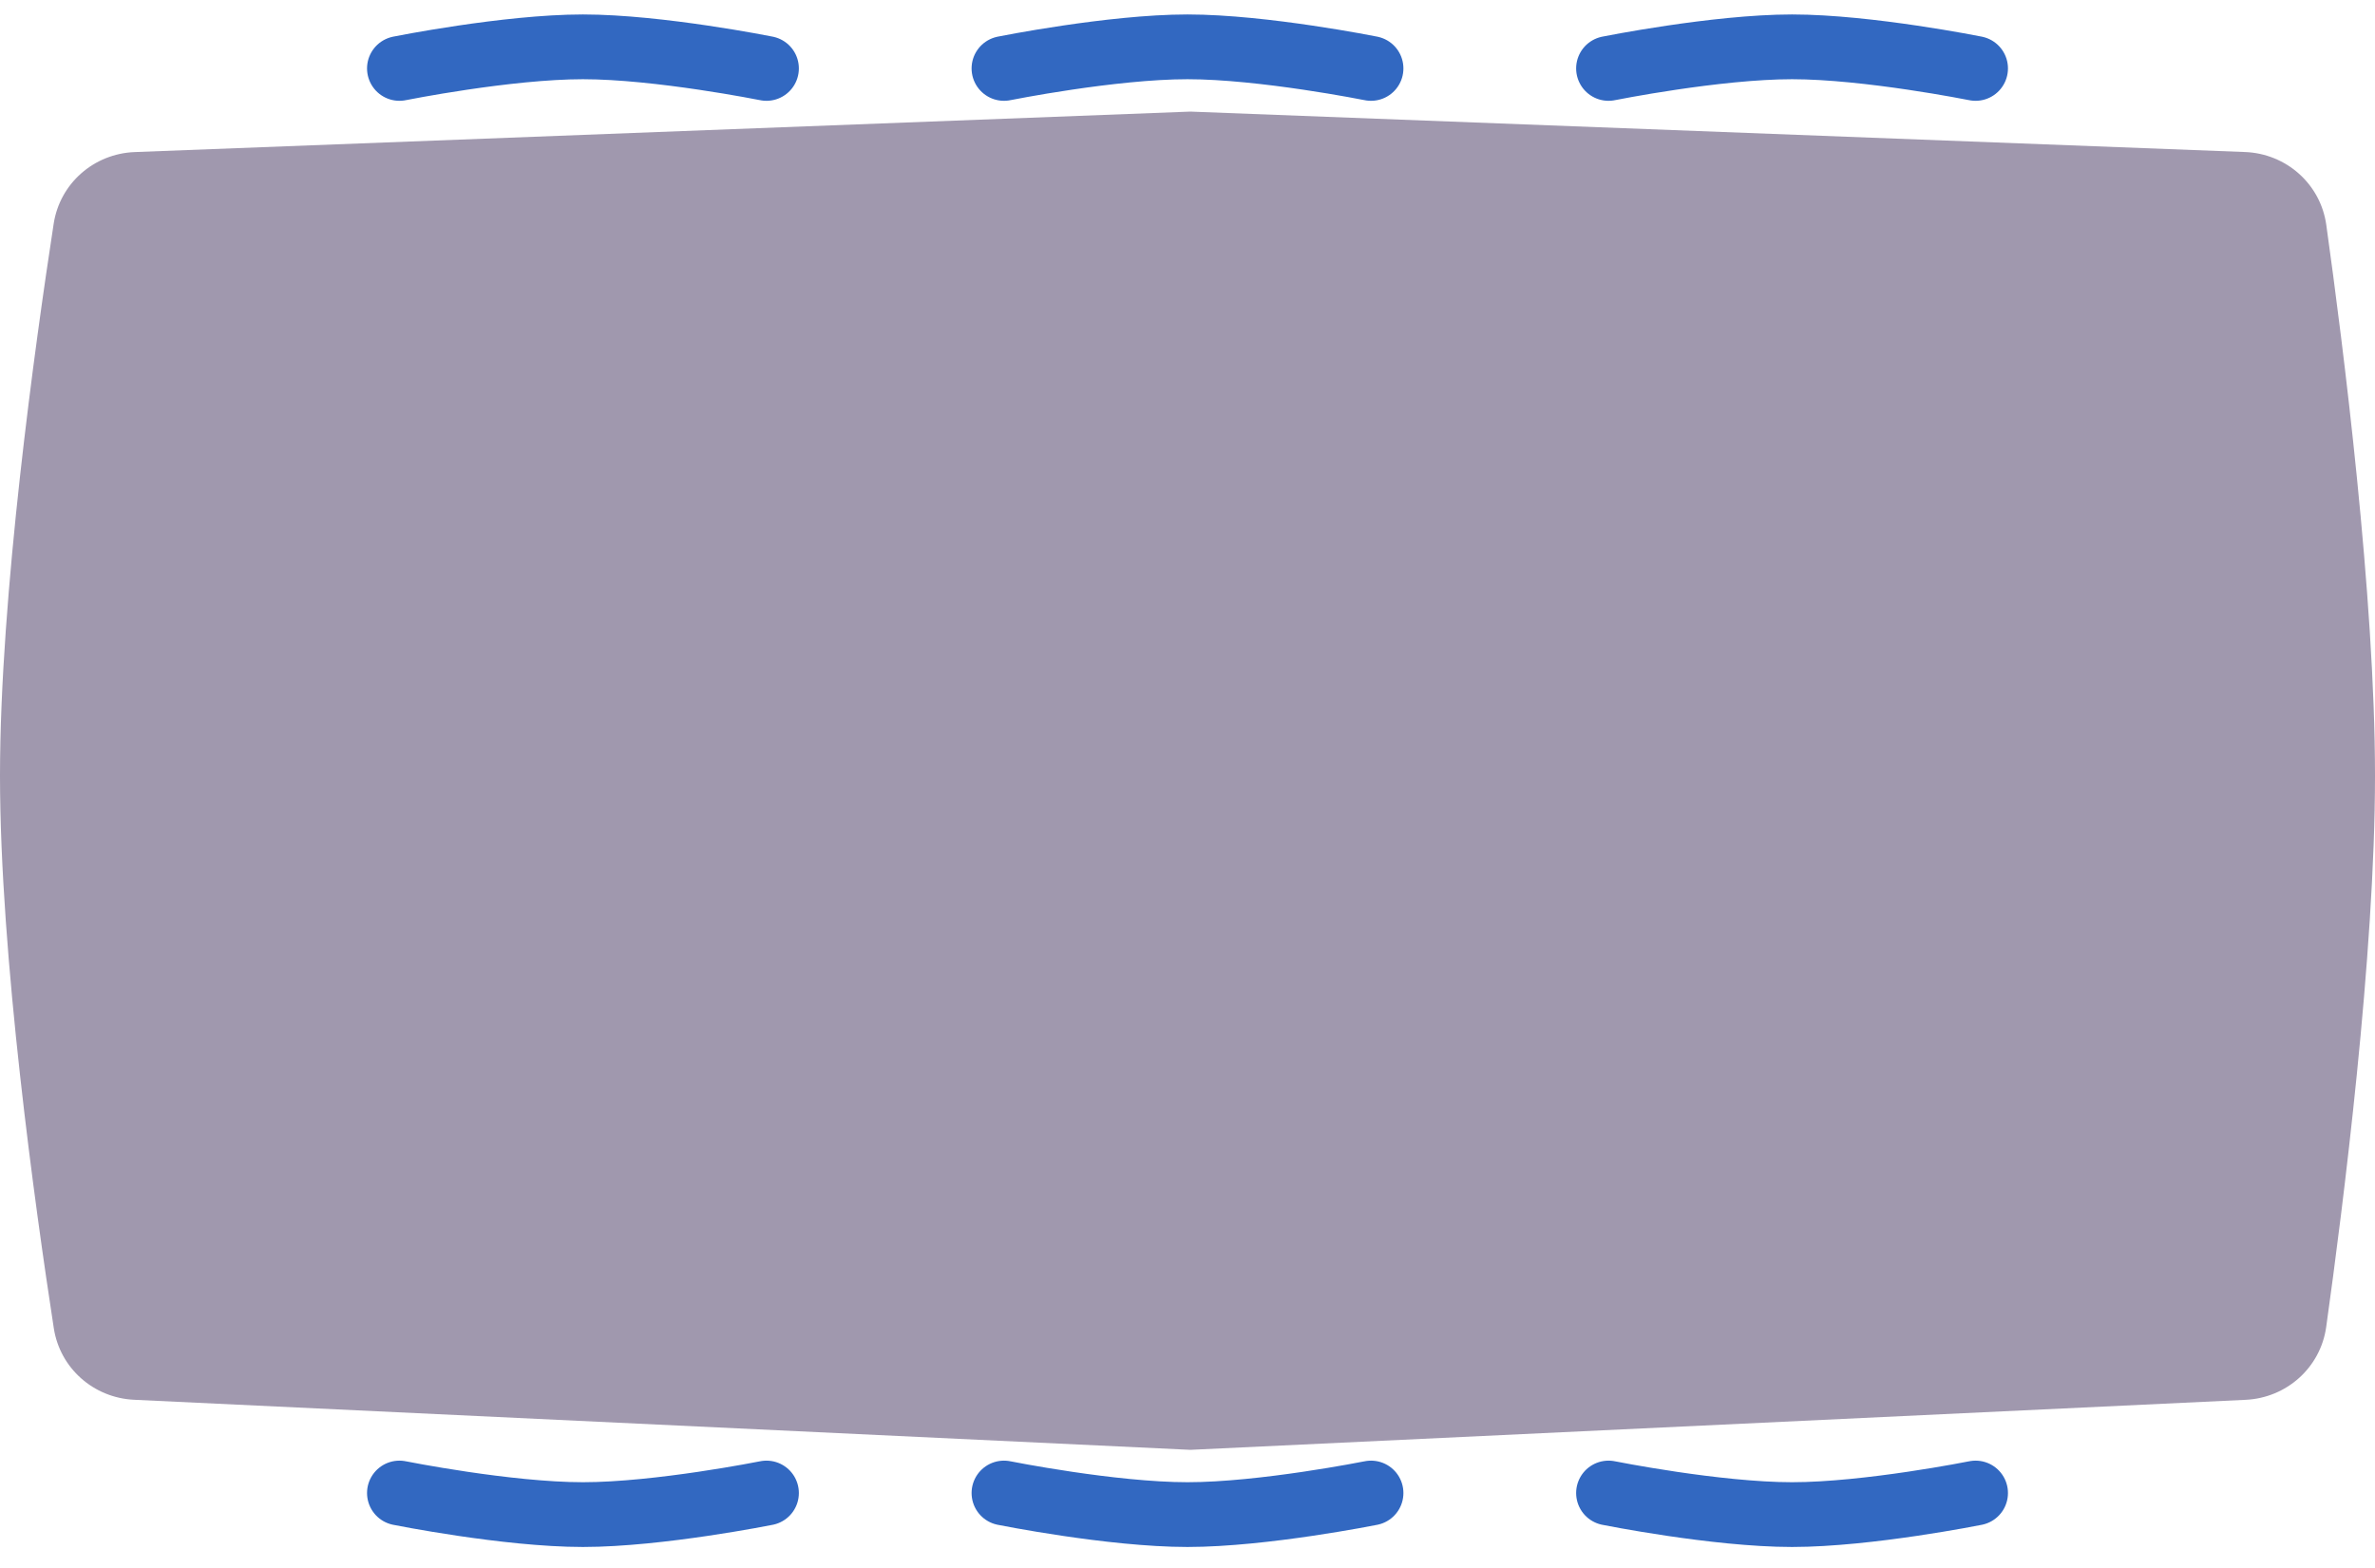 <svg width="106" height="70" viewBox="0 0 106 70" fill="none" xmlns="http://www.w3.org/2000/svg">
<path d="M17.827 3.055C17.827 3.055 22.626 2.091 26.018 2.091C29.41 2.091 34.209 3.055 34.209 3.055" stroke="#3268C1" stroke-width="2.891" stroke-linecap="round"/>
<path d="M44.809 3.055C44.809 3.055 49.608 2.091 53 2.091C56.392 2.091 61.191 3.055 61.191 3.055" stroke="#3268C1" stroke-width="2.891" stroke-linecap="round"/>
<path d="M71.791 3.055C71.791 3.055 76.59 2.091 79.982 2.091C83.374 2.091 88.173 3.055 88.173 3.055" stroke="#3268C1" stroke-width="2.891" stroke-linecap="round"/>
<path d="M2.396 9.986C2.674 8.186 4.193 6.859 6.013 6.789L53.13 4.982L100.198 6.787C102.04 6.858 103.571 8.215 103.826 10.041C104.58 15.428 106 26.639 106 34.627C106 42.629 104.575 53.866 103.822 59.242C103.568 61.054 102.056 62.407 100.228 62.494L53.13 64.727L5.983 62.492C4.177 62.406 2.676 61.083 2.401 59.296C1.576 53.943 0 42.663 0 34.627C0 26.605 1.571 15.351 2.396 9.986Z" fill="#A098AE"/>
<path d="M88.173 66.655C88.173 66.655 83.374 67.618 79.982 67.618C76.59 67.618 71.791 66.655 71.791 66.655" stroke="#3268C1" stroke-width="2.891" stroke-linecap="round"/>
<path d="M61.191 66.655C61.191 66.655 56.392 67.618 53 67.618C49.608 67.618 44.809 66.655 44.809 66.655" stroke="#3268C1" stroke-width="2.891" stroke-linecap="round"/>
<path d="M34.209 66.655C34.209 66.655 29.41 67.618 26.018 67.618C22.626 67.618 17.827 66.655 17.827 66.655" stroke="#3268C1" stroke-width="2.891" stroke-linecap="round"/>
</svg>

